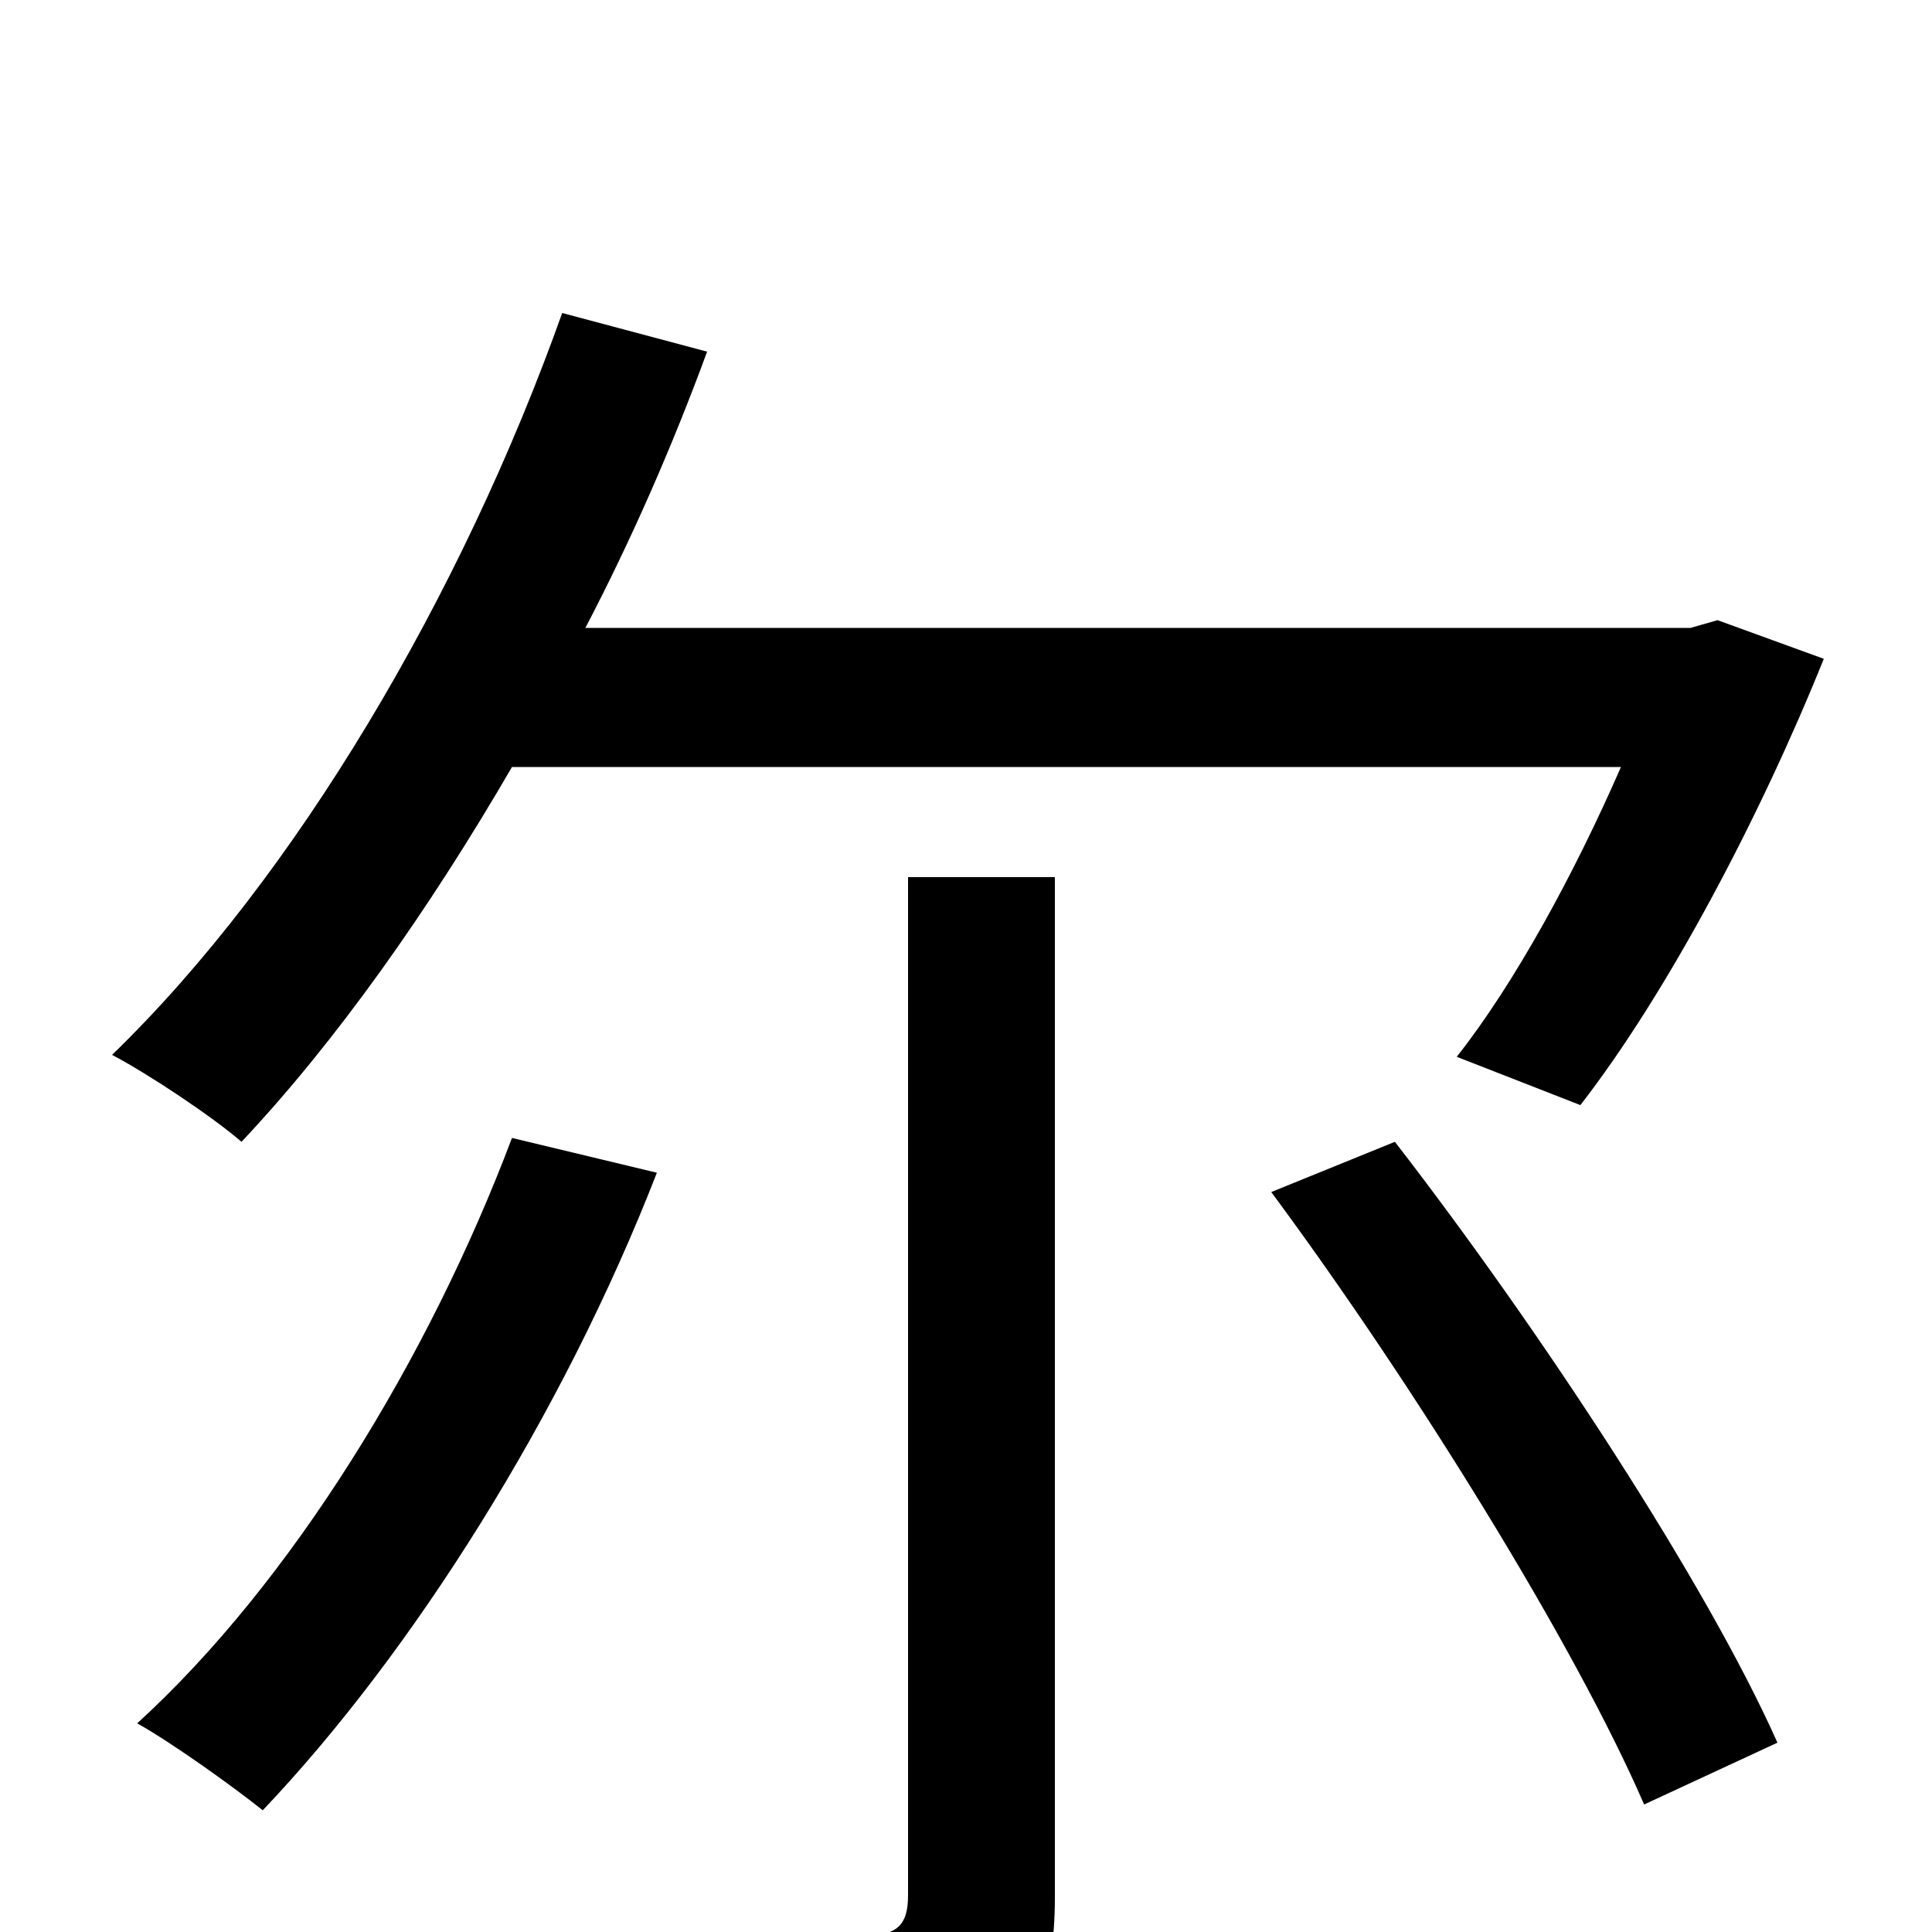 <svg xmlns="http://www.w3.org/2000/svg" viewBox="0 -1000 1000 1000">
	<path fill="#000000" d="M839 -603C815 -548 784 -491 754 -453L818 -428C863 -486 911 -577 944 -659L889 -679L875 -675H303C327 -721 348 -769 366 -818L291 -838C239 -692 153 -546 58 -454C77 -444 110 -422 125 -409C174 -461 222 -529 265 -603ZM265 -411C222 -297 151 -181 71 -108C89 -98 121 -75 136 -63C213 -144 291 -267 340 -393ZM470 -19C470 -3 464 2 446 2C428 3 361 4 295 2C305 22 317 55 321 75C409 75 466 75 500 62C534 51 546 29 546 -18V-546H470ZM658 -383C732 -283 815 -149 851 -66L920 -98C883 -181 797 -312 722 -409Z"/>
</svg>